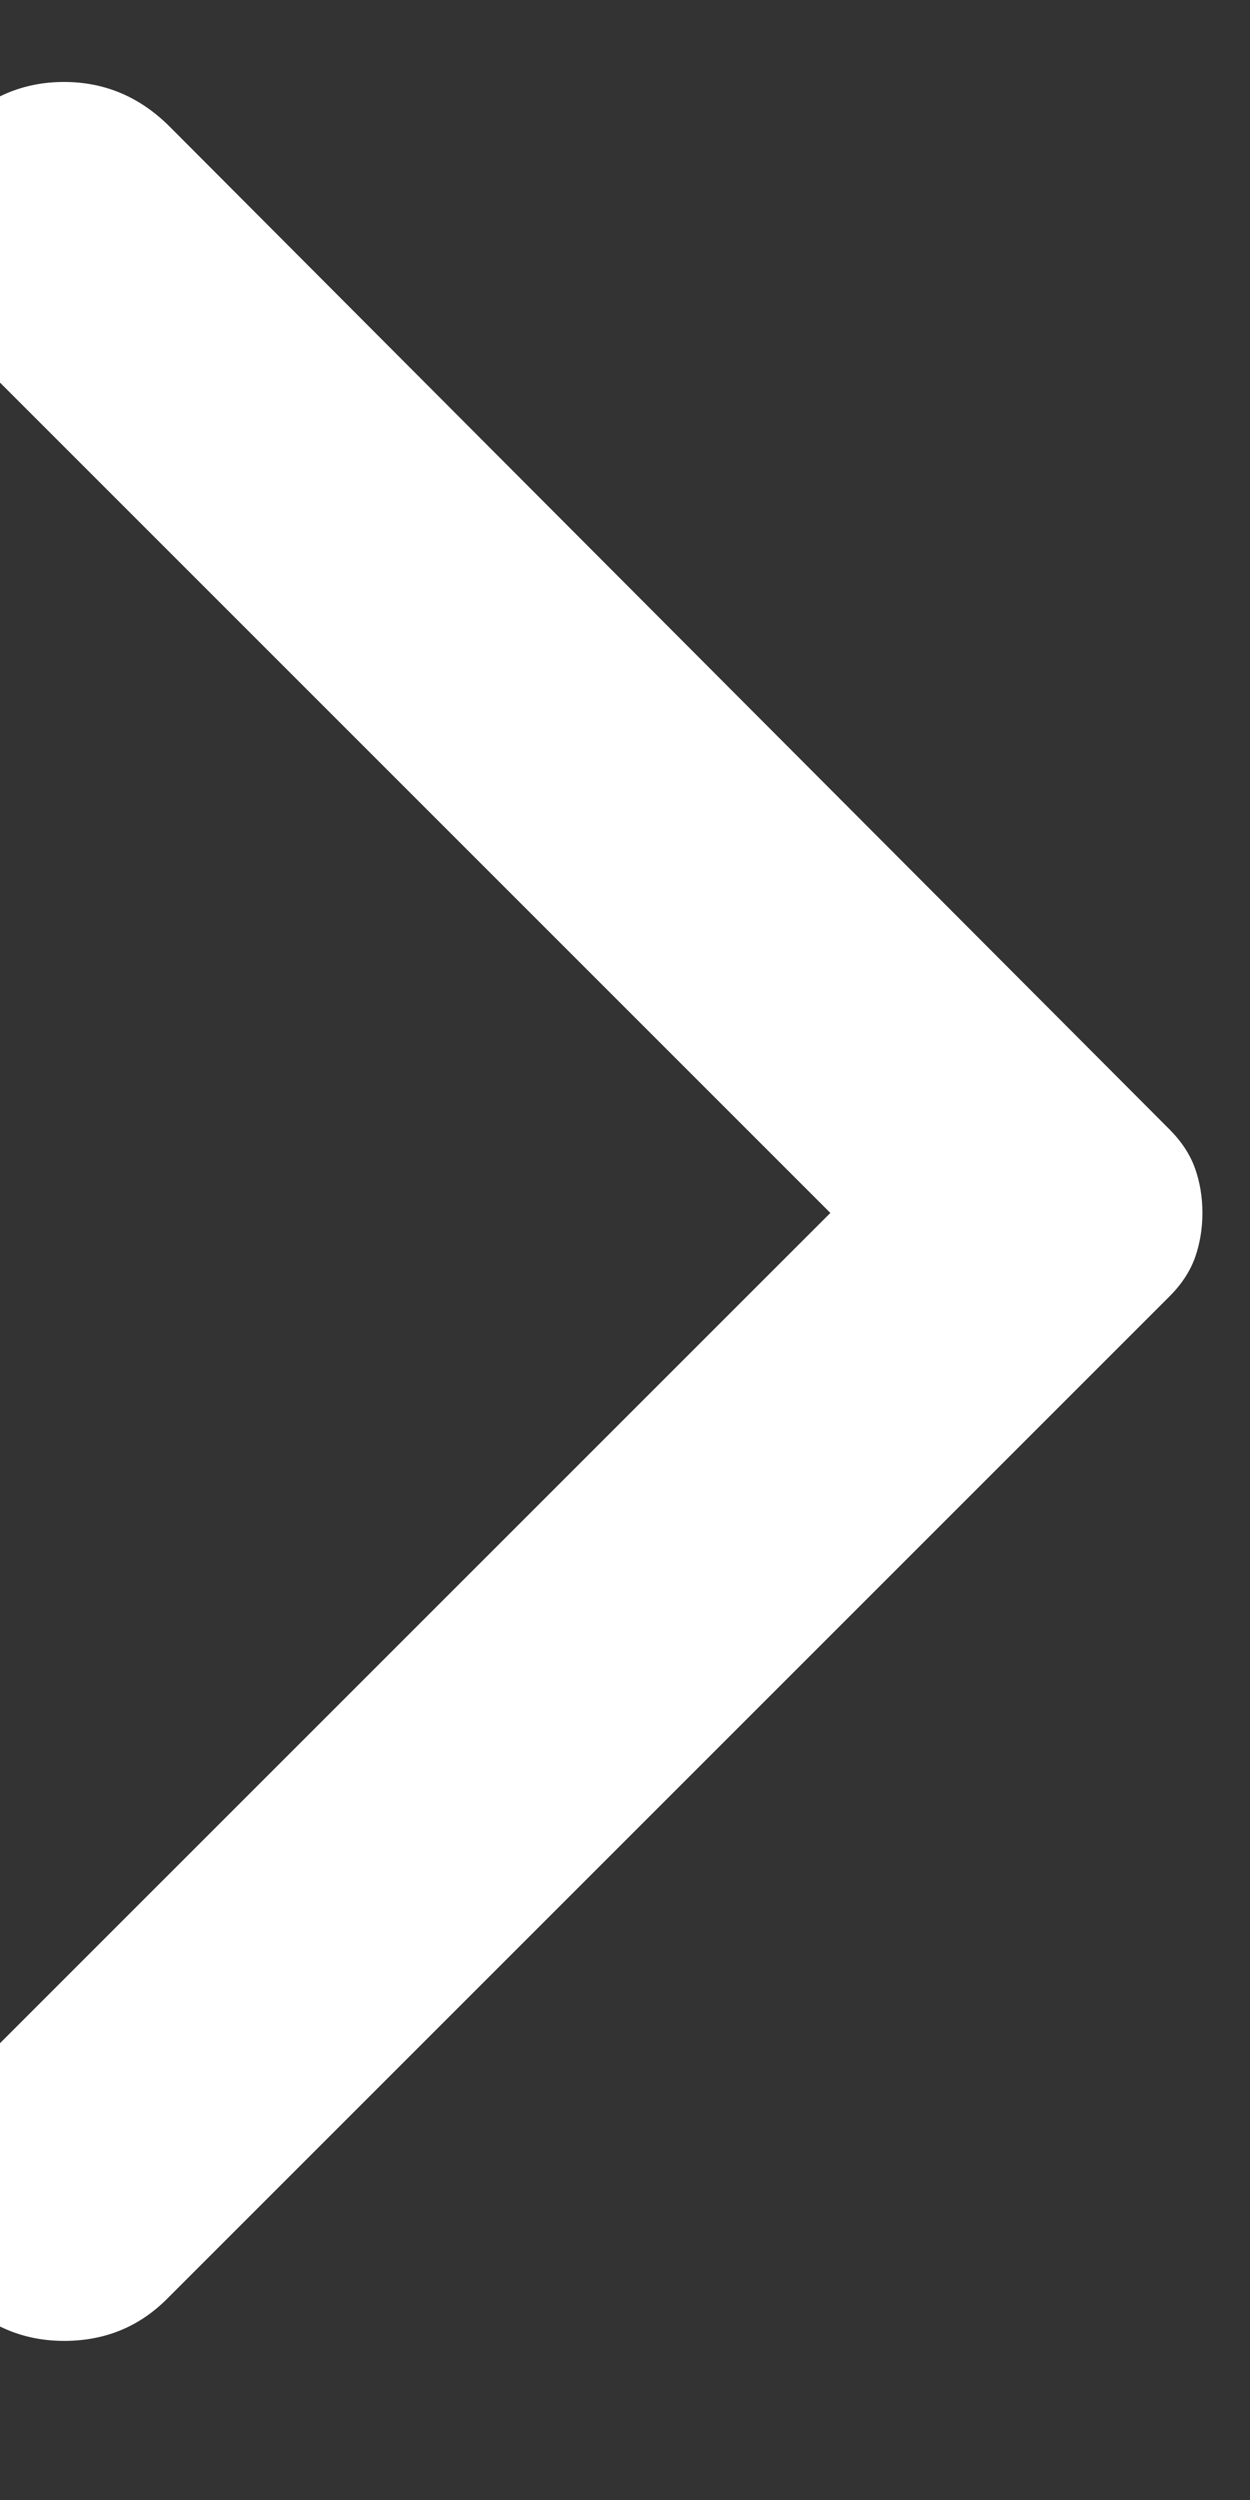 <svg width="14" height="28" viewBox="0 0 14 28" fill="none" xmlns="http://www.w3.org/2000/svg" xmlns:xlink="http://www.w3.org/1999/xlink">
<rect x="0" y="0" width="14" height="28" fill="#333333" stroke="none"/>
<path d="M-0.467,25.718C-0.8,25.385 -0.967,24.99 -0.967,24.534C-0.967,24.079 -0.8,23.685 -0.467,23.351L9.3,13.585L-0.5,3.785C-0.811,3.474 -0.967,3.085 -0.967,2.618C-0.967,2.151 -0.8,1.751 -0.467,1.418C-0.133,1.085 0.261,0.918 0.717,0.918C1.172,0.918 1.567,1.085 1.9,1.418L13.1,12.651C13.233,12.785 13.328,12.929 13.384,13.085C13.439,13.24 13.467,13.407 13.467,13.585C13.467,13.762 13.439,13.929 13.384,14.085C13.328,14.24 13.233,14.385 13.1,14.518L1.867,25.751C1.555,26.062 1.172,26.218 0.717,26.218C0.261,26.218 -0.133,26.051 -0.467,25.718Z" fill="#FFFFFF"/>
</svg>
